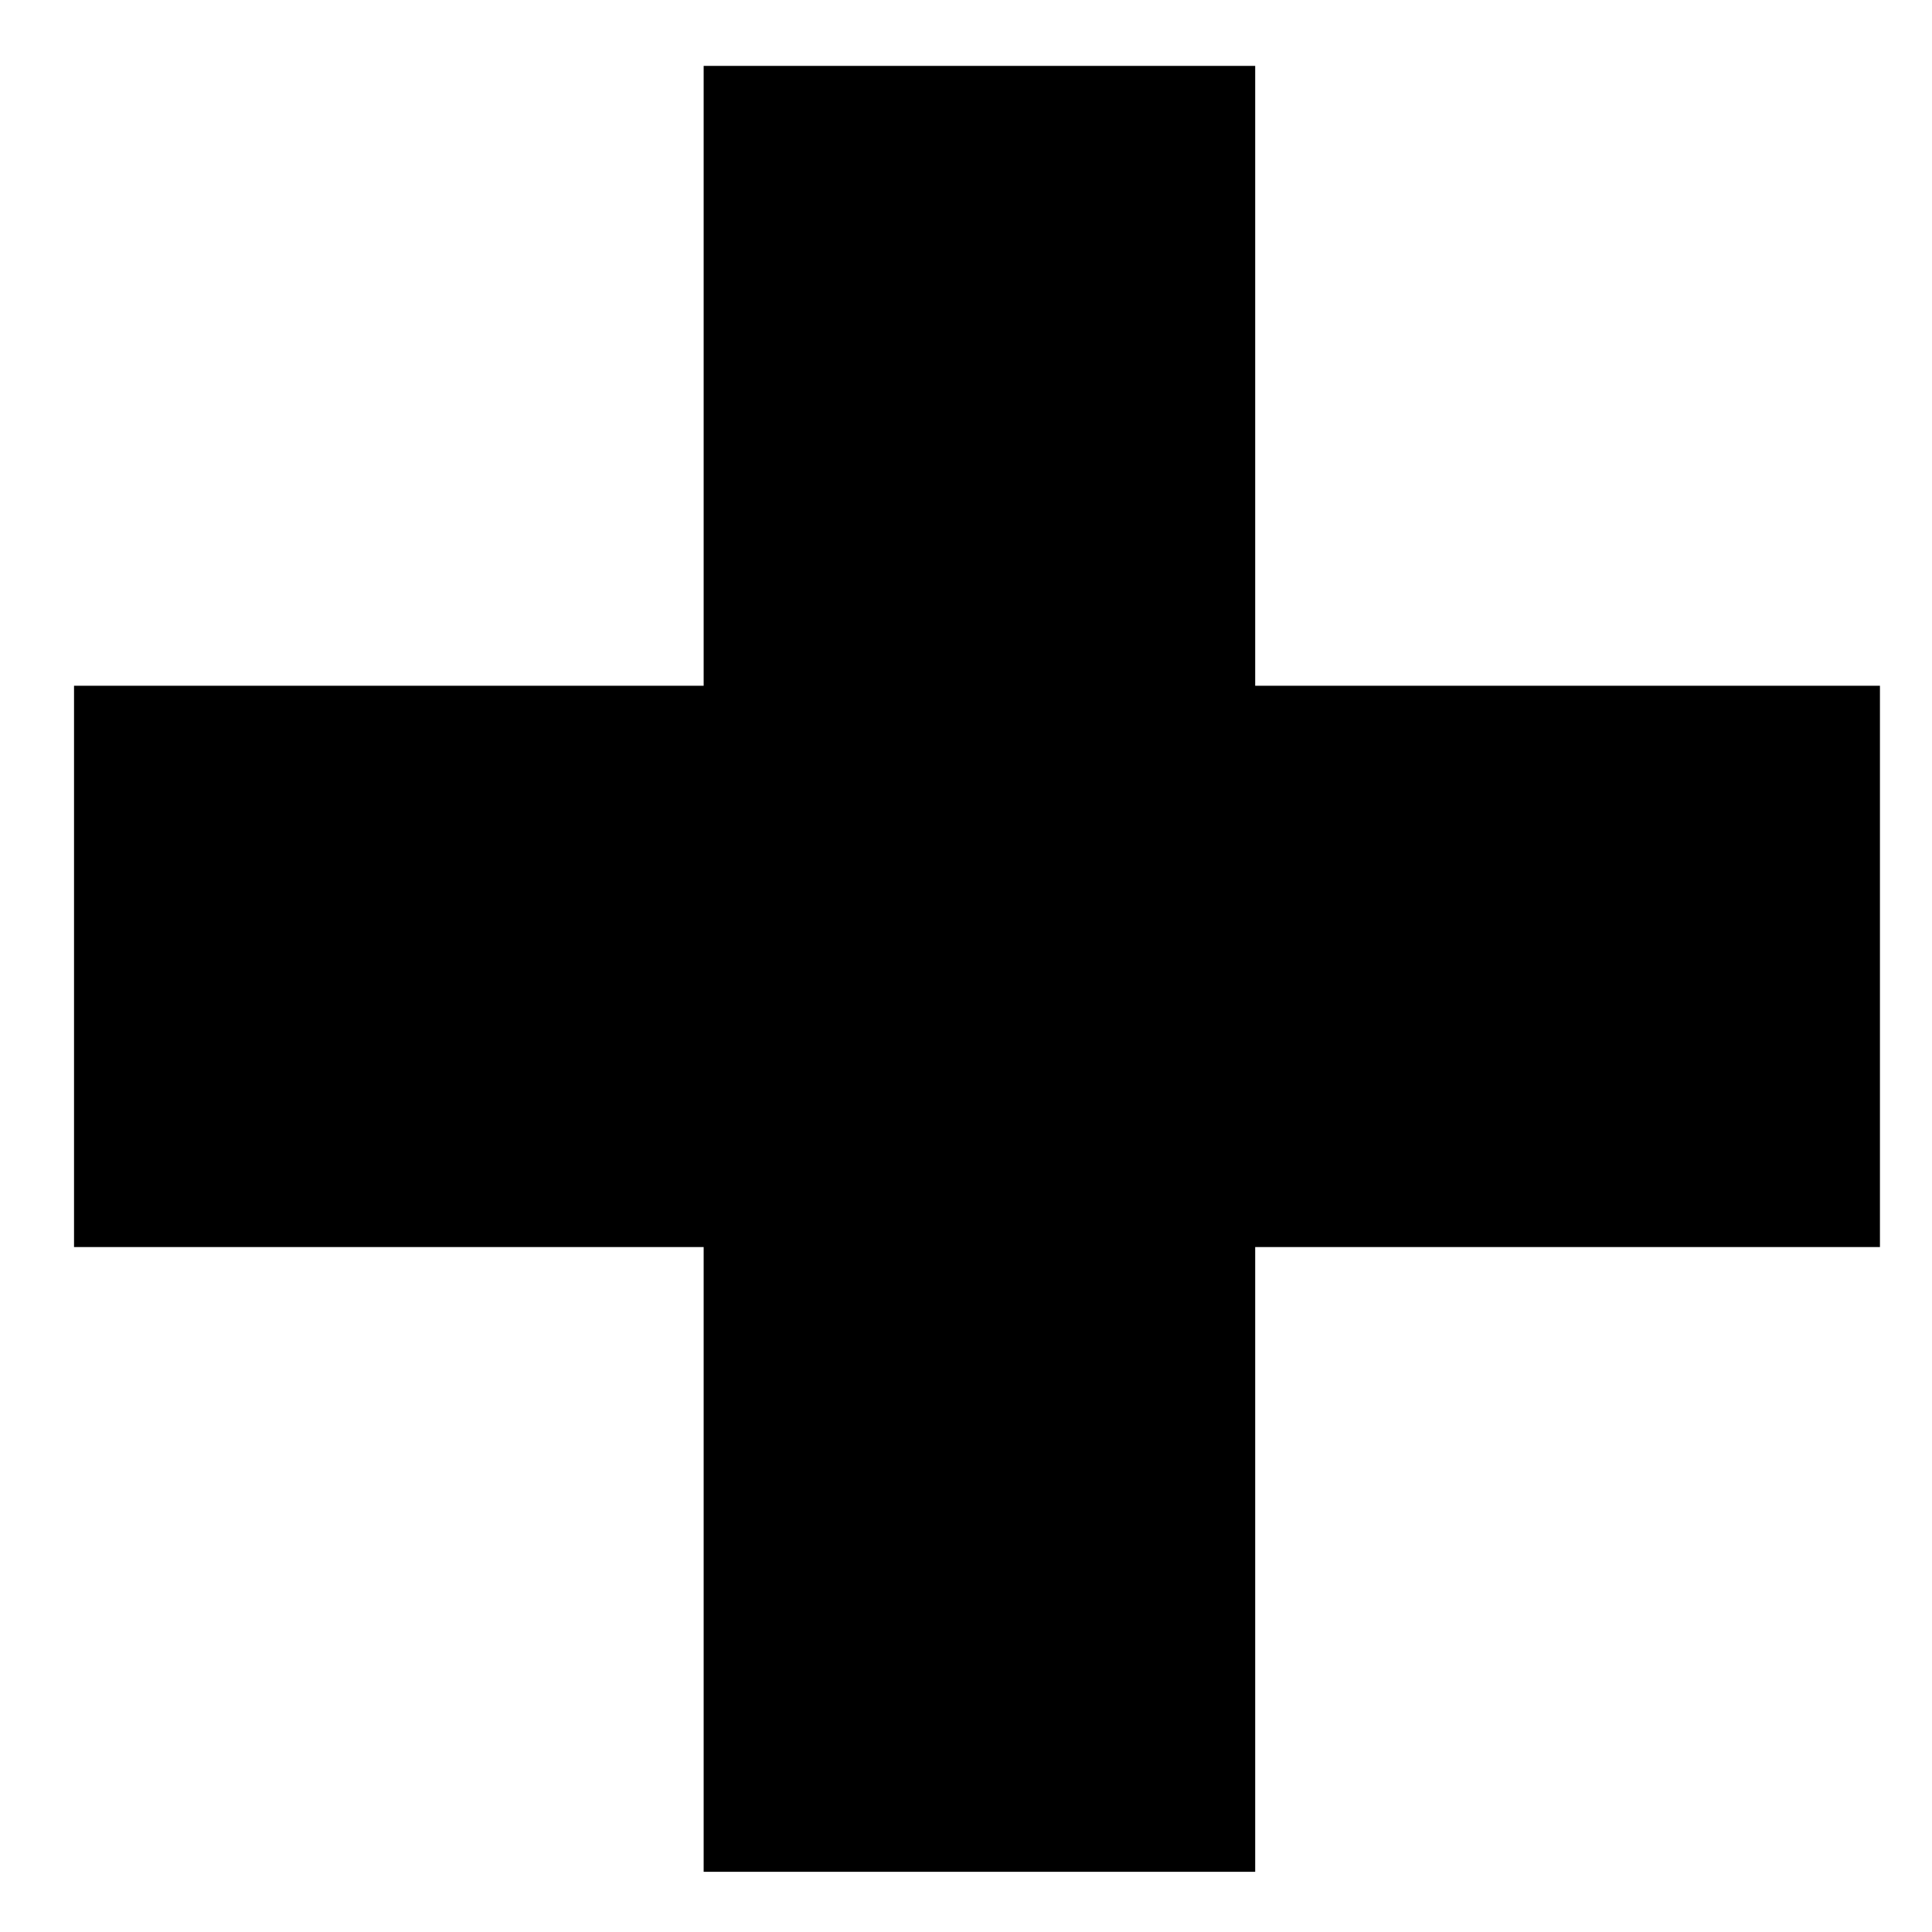 <svg width="19" height="19" viewBox="0 0 19 19" fill="none" xmlns="http://www.w3.org/2000/svg">
<path d="M0.728 12.264H6.92V18.408H12.344V12.264H18.488V6.744H12.344V0.648H6.92V6.744H0.728V12.264Z" fill="black"/>
</svg>
